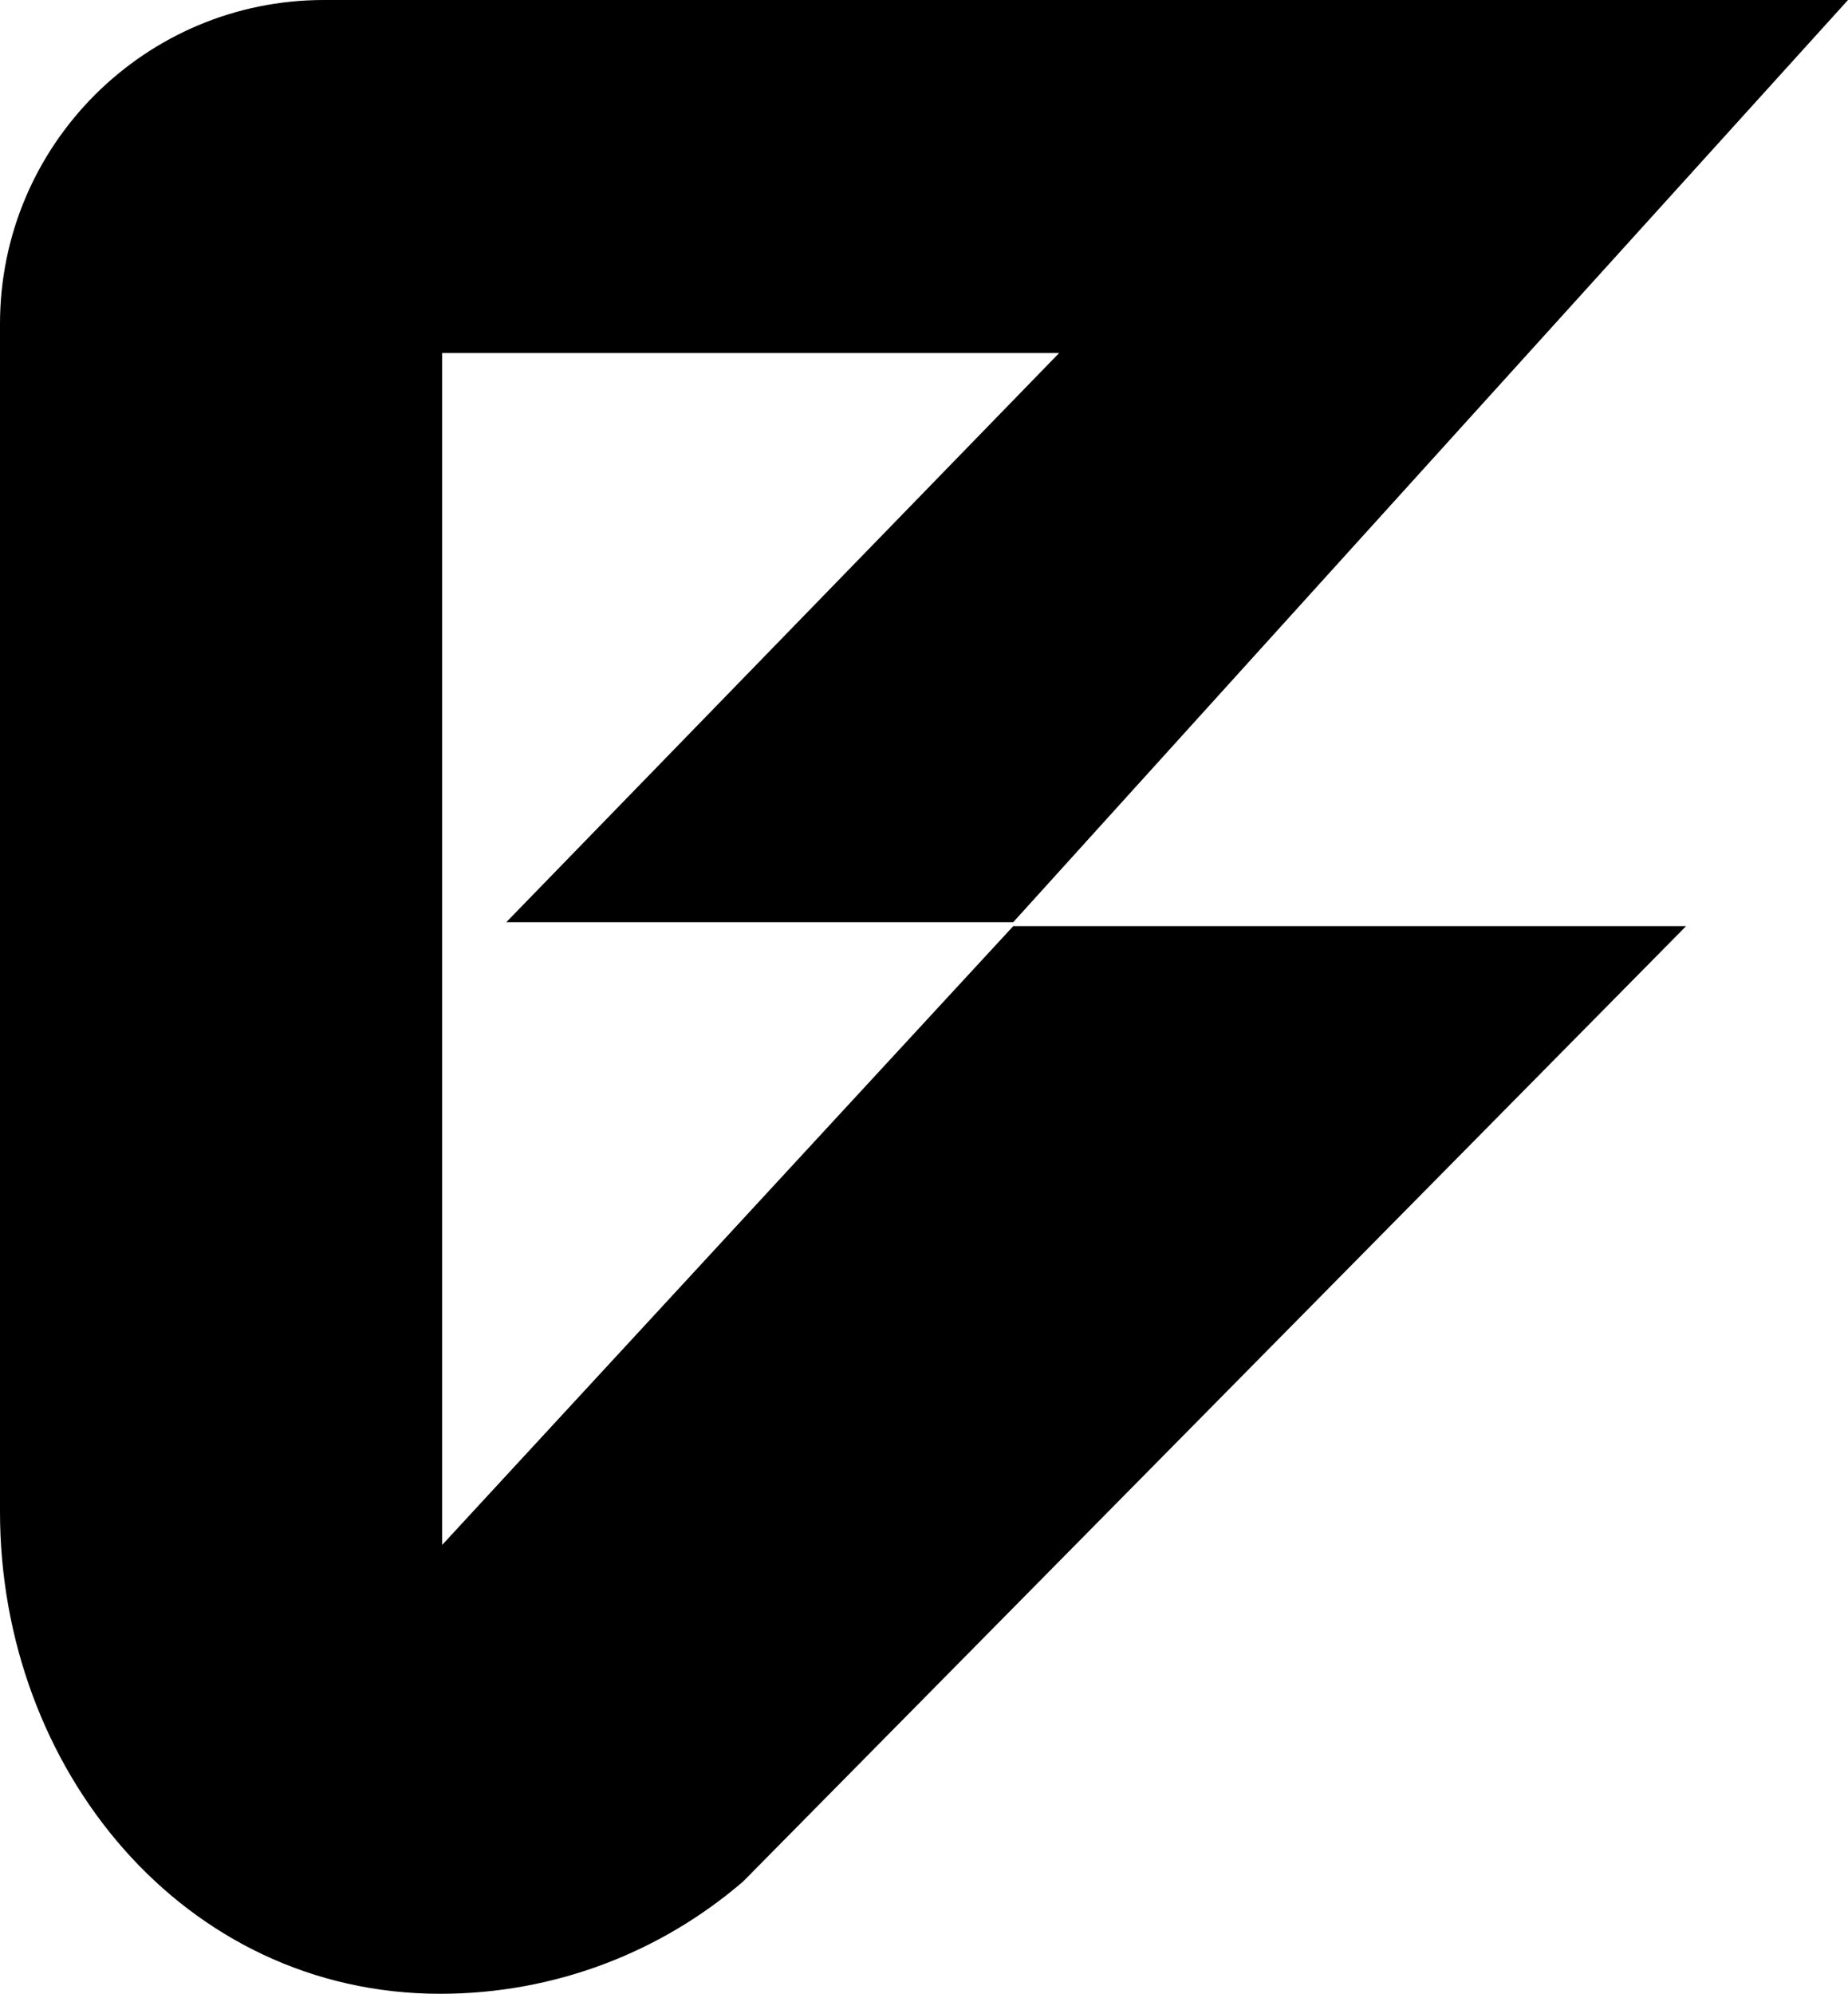 <svg xmlns="http://www.w3.org/2000/svg" width="559.2" viewBox="0 0 559.2 603.2" height="603.2" xml:space="preserve"><path d="M224.9 569.2c-24.6 21.2-56.7 34-91.7 34C55.5 603.2 0 535.1 0 457.4V98C0 43.9 43.9 0 98 0h461.2L306.6 279H153.2l167.3-172.2H133.8v360.6l172.8-187.2h203.6l-285.3 289z"></path></svg>